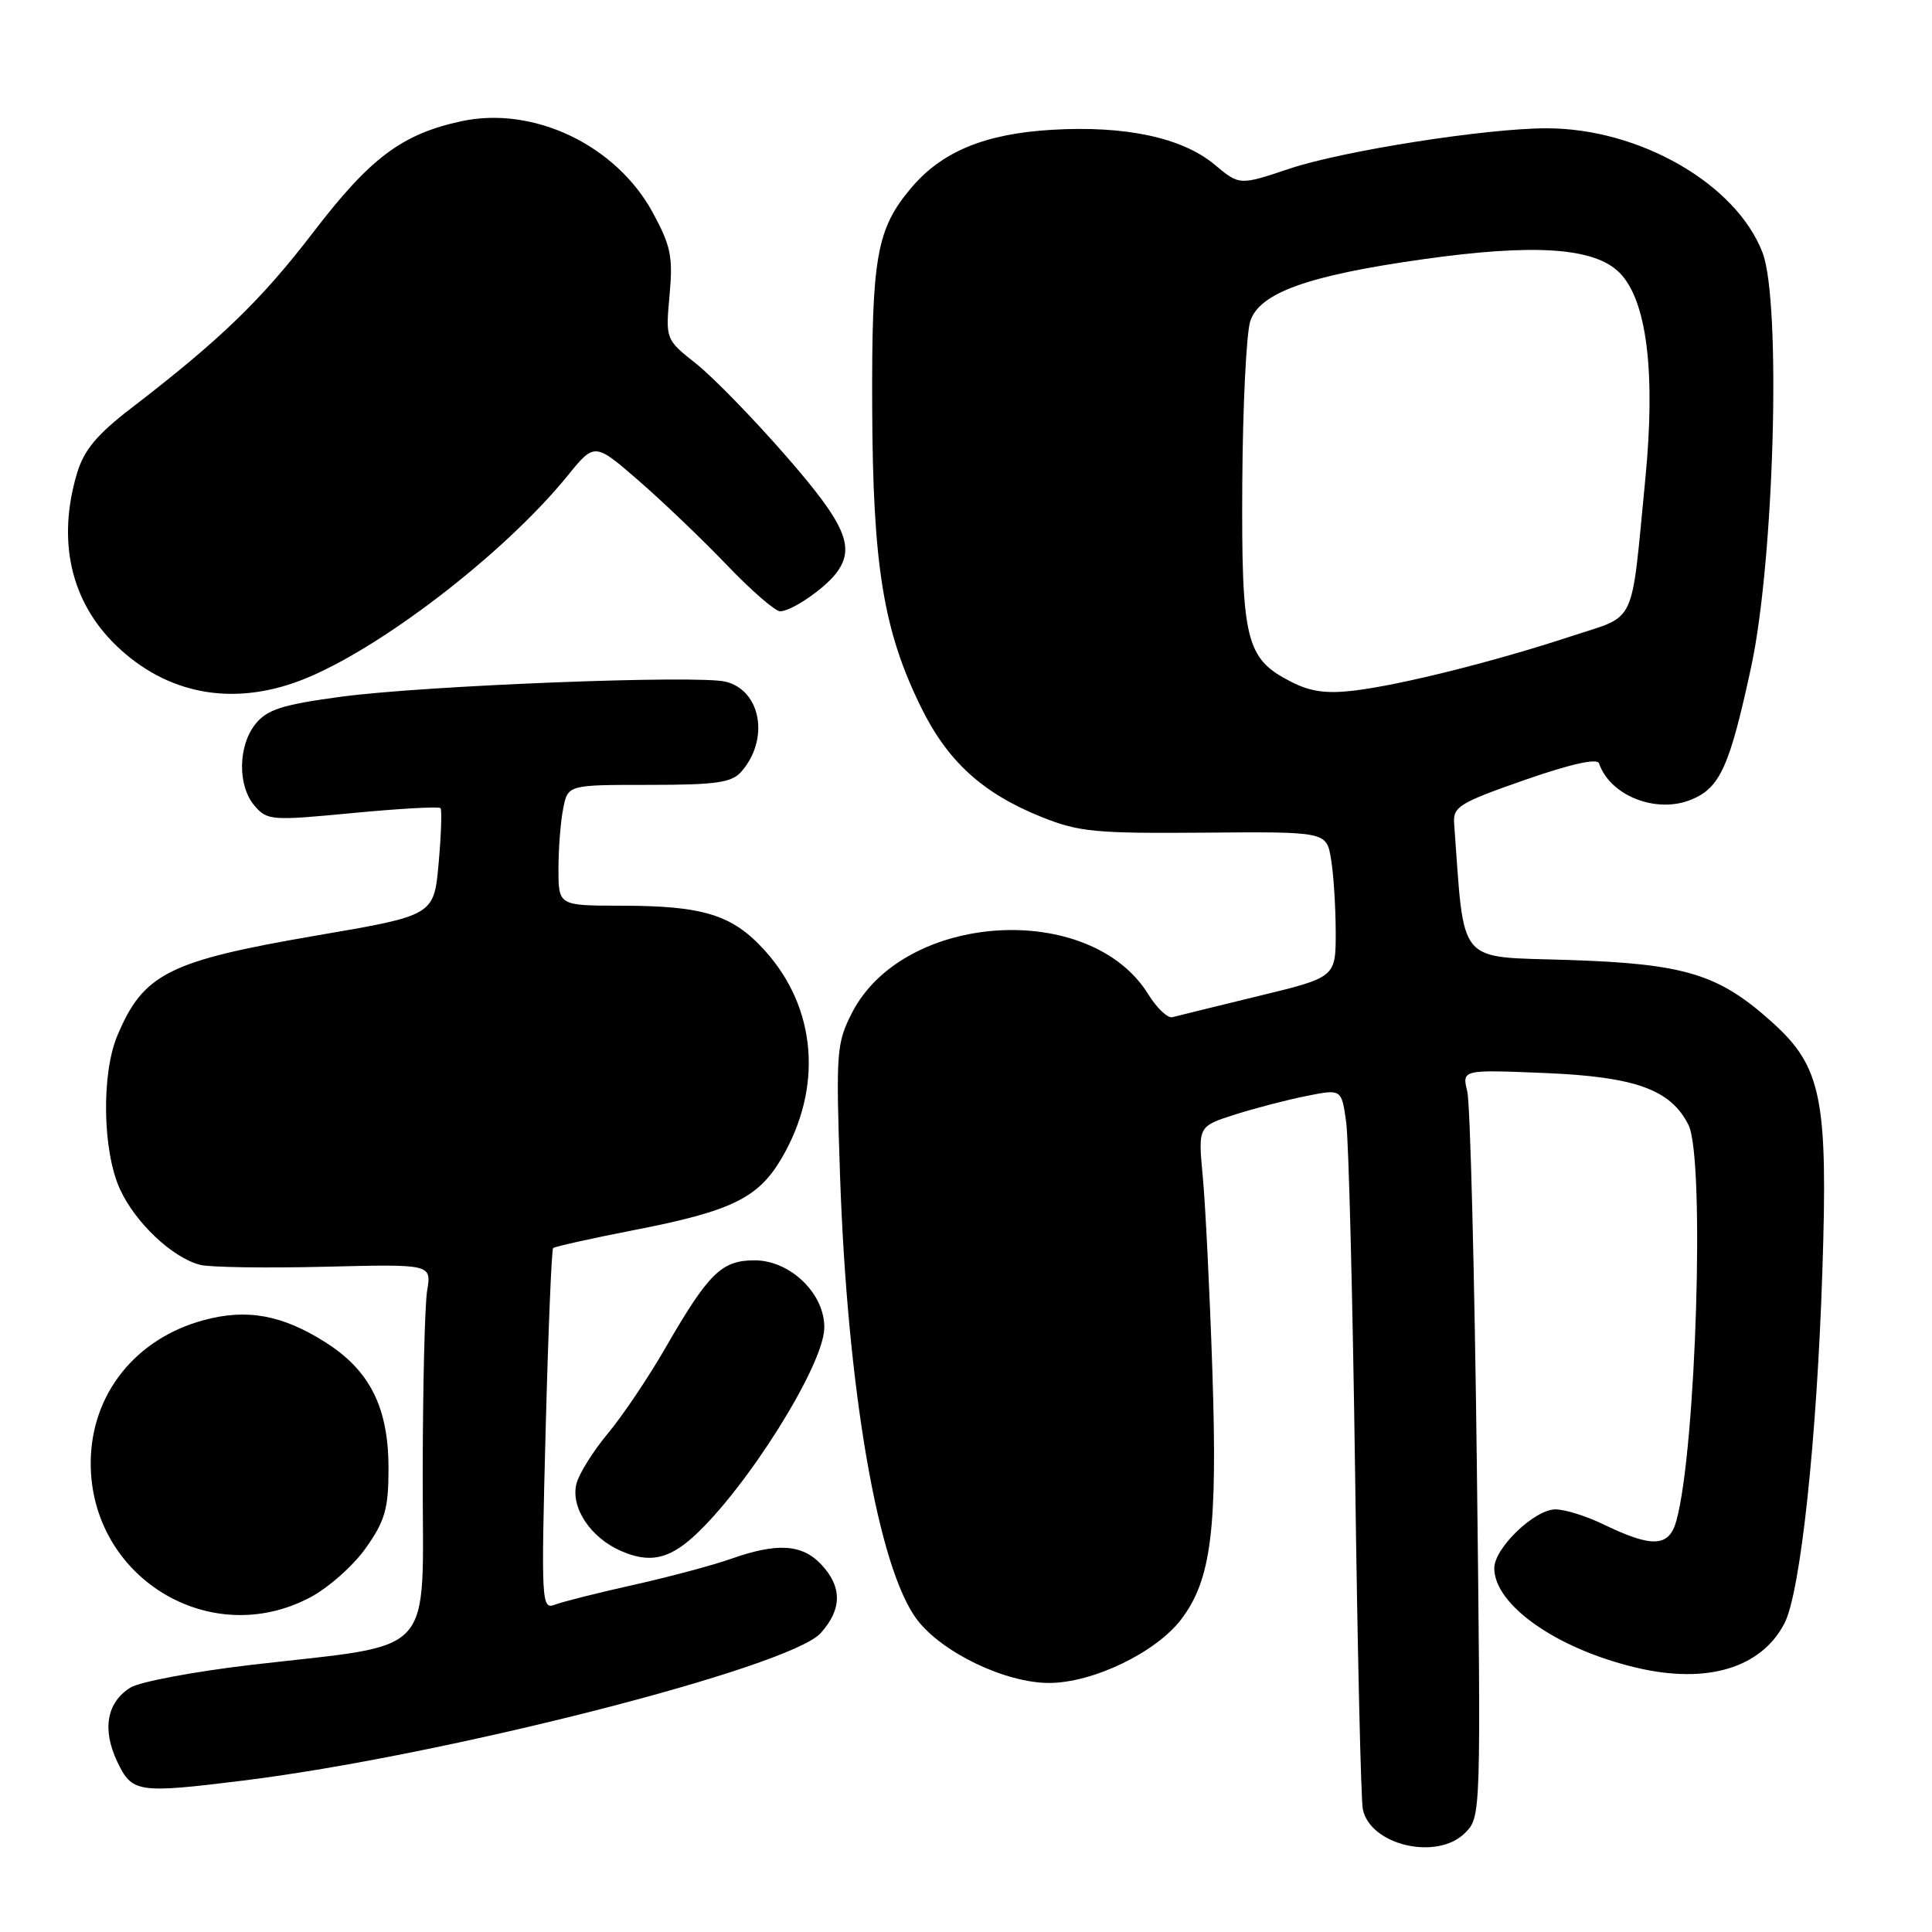 <?xml version="1.0" encoding="UTF-8" standalone="no"?>
<!DOCTYPE svg PUBLIC "-//W3C//DTD SVG 1.1//EN" "http://www.w3.org/Graphics/SVG/1.1/DTD/svg11.dtd" >
<svg xmlns="http://www.w3.org/2000/svg" xmlns:xlink="http://www.w3.org/1999/xlink" version="1.1" viewBox="0 0 256 256">
 <g >
 <path fill="currentColor"
d=" M 194.12 242.88 C 196.24 240.76 196.24 240.67 195.69 194.13 C 195.38 168.48 194.81 146.20 194.42 144.62 C 193.72 141.73 193.72 141.73 204.70 142.18 C 216.70 142.68 221.36 144.36 223.73 149.05 C 225.93 153.40 224.75 192.02 222.13 201.50 C 221.16 205.02 218.96 205.13 212.43 201.97 C 210.20 200.89 207.35 200.00 206.11 200.00 C 203.34 200.00 198.00 205.13 198.00 207.79 C 198.00 212.68 206.31 218.50 216.84 220.98 C 226.19 223.19 233.39 221.02 236.46 215.08 C 238.57 211.00 240.74 190.82 241.47 168.50 C 242.23 145.62 241.38 141.38 234.87 135.50 C 227.75 129.07 223.32 127.71 207.82 127.20 C 192.86 126.71 194.09 128.18 192.68 109.09 C 192.52 106.90 193.39 106.37 202.00 103.36 C 208.12 101.23 211.63 100.44 211.88 101.15 C 213.35 105.46 219.50 107.87 224.14 105.94 C 227.92 104.38 229.20 101.53 232.03 88.41 C 235.10 74.23 236.04 40.02 233.55 33.49 C 230.07 24.38 217.26 17.00 204.93 17.00 C 196.93 17.00 177.96 19.98 170.87 22.35 C 164.24 24.57 164.24 24.57 160.95 21.82 C 156.65 18.23 149.11 16.62 139.36 17.20 C 130.48 17.73 124.78 20.09 120.71 24.93 C 116.15 30.35 115.49 34.05 115.57 54.00 C 115.65 74.95 117.05 83.56 122.04 93.71 C 125.56 100.89 130.21 105.12 138.00 108.25 C 142.95 110.24 145.13 110.45 159.64 110.33 C 175.77 110.20 175.77 110.20 176.37 113.85 C 176.71 115.86 176.98 120.20 176.99 123.50 C 176.99 129.50 176.99 129.50 166.75 131.98 C 161.11 133.35 155.99 134.61 155.36 134.78 C 154.74 134.96 153.30 133.60 152.16 131.76 C 144.45 119.28 119.72 120.84 112.88 134.23 C 110.84 138.23 110.76 139.41 111.30 155.48 C 112.26 184.15 116.36 207.85 121.53 214.63 C 124.85 218.99 133.23 223.00 139.00 223.00 C 144.79 223.00 153.15 218.98 156.50 214.59 C 160.51 209.33 161.35 202.62 160.64 181.50 C 160.29 171.05 159.72 159.52 159.37 155.87 C 158.75 149.25 158.75 149.25 163.62 147.69 C 166.31 146.84 170.59 145.72 173.13 145.22 C 177.77 144.29 177.77 144.29 178.38 148.73 C 178.71 151.17 179.24 172.14 179.56 195.33 C 179.87 218.53 180.33 238.50 180.58 239.72 C 181.54 244.51 190.42 246.58 194.12 242.88 Z  M 32.03 235.96 C 58.63 232.69 104.65 220.96 108.75 216.39 C 111.58 213.24 111.61 210.28 108.83 207.31 C 106.28 204.60 102.98 204.39 96.88 206.55 C 94.47 207.40 88.64 208.96 83.93 210.01 C 79.22 211.06 74.53 212.24 73.52 212.63 C 71.75 213.31 71.70 212.39 72.30 189.54 C 72.64 176.45 73.09 165.58 73.29 165.38 C 73.49 165.18 78.34 164.10 84.08 162.98 C 96.95 160.47 100.48 158.75 103.57 153.47 C 109.07 144.09 108.21 133.56 101.35 125.96 C 97.06 121.21 93.21 120.01 82.25 120.01 C 74.00 120.00 74.00 120.00 74.00 115.12 C 74.00 112.44 74.28 108.84 74.63 107.12 C 75.25 104.00 75.25 104.00 85.97 104.00 C 94.93 104.00 96.94 103.71 98.23 102.25 C 101.98 97.98 100.86 91.50 96.16 90.33 C 92.53 89.41 56.09 90.84 45.12 92.33 C 37.42 93.37 35.41 94.01 33.87 95.91 C 31.52 98.82 31.46 104.16 33.75 106.79 C 35.42 108.72 36.01 108.76 46.74 107.73 C 52.93 107.14 58.16 106.85 58.37 107.08 C 58.57 107.31 58.46 110.61 58.12 114.40 C 57.50 121.30 57.50 121.30 42.00 123.95 C 22.34 127.32 18.99 129.00 15.54 137.25 C 13.42 142.32 13.59 152.51 15.88 157.54 C 17.91 162.00 22.85 166.67 26.53 167.60 C 27.84 167.93 35.27 168.04 43.05 167.85 C 57.18 167.50 57.18 167.50 56.60 171.00 C 56.28 172.93 56.02 184.01 56.01 195.63 C 56.00 220.05 58.13 217.71 33.33 220.60 C 25.73 221.49 18.49 222.85 17.27 223.62 C 14.14 225.58 13.51 229.16 15.53 233.42 C 17.49 237.54 18.22 237.66 32.03 235.96 Z  M 41.09 211.67 C 43.52 210.39 46.84 207.44 48.48 205.11 C 51.01 201.53 51.47 199.93 51.48 194.69 C 51.51 186.58 49.05 181.62 43.15 177.88 C 37.42 174.24 32.75 173.38 27.06 174.91 C 17.96 177.34 12.07 184.73 12.02 193.78 C 11.94 208.97 27.77 218.71 41.09 211.67 Z  M 91.86 203.64 C 98.86 197.30 109.08 181.05 109.22 176.02 C 109.35 171.49 104.75 167.00 99.99 167.00 C 95.61 167.00 93.89 168.69 88.17 178.61 C 85.92 182.52 82.48 187.63 80.53 189.96 C 78.58 192.30 76.71 195.29 76.38 196.61 C 75.59 199.77 78.26 203.77 82.33 205.53 C 86.01 207.13 88.56 206.62 91.86 203.64 Z  M 39.78 90.18 C 49.97 86.30 66.74 73.46 75.19 63.06 C 78.79 58.62 78.79 58.62 84.65 63.71 C 87.87 66.51 93.13 71.54 96.34 74.90 C 99.55 78.25 102.72 81.00 103.37 81.00 C 104.83 81.00 109.07 78.14 110.72 76.05 C 113.42 72.62 112.15 69.59 104.14 60.41 C 99.82 55.45 94.46 49.95 92.24 48.19 C 88.19 44.98 88.19 44.98 88.72 39.11 C 89.19 34.01 88.89 32.58 86.49 28.16 C 81.62 19.22 70.71 14.01 61.15 16.06 C 53.27 17.76 49.09 20.89 41.56 30.71 C 34.62 39.77 29.23 44.98 17.38 54.09 C 12.82 57.60 11.13 59.63 10.21 62.70 C 7.53 71.65 9.37 79.73 15.41 85.55 C 22.09 91.98 30.72 93.62 39.78 90.18 Z  M 171.00 90.30 C 165.06 87.25 164.49 84.86 164.61 64.00 C 164.67 53.83 165.15 44.19 165.66 42.58 C 166.87 38.81 173.28 36.51 188.50 34.36 C 203.35 32.26 211.25 32.80 214.58 36.12 C 218.21 39.75 219.40 49.28 218.01 63.50 C 216.07 83.36 216.99 81.41 208.18 84.31 C 198.05 87.65 185.70 90.74 179.50 91.50 C 175.74 91.95 173.63 91.66 171.00 90.30 Z "/>
</g>
</svg>